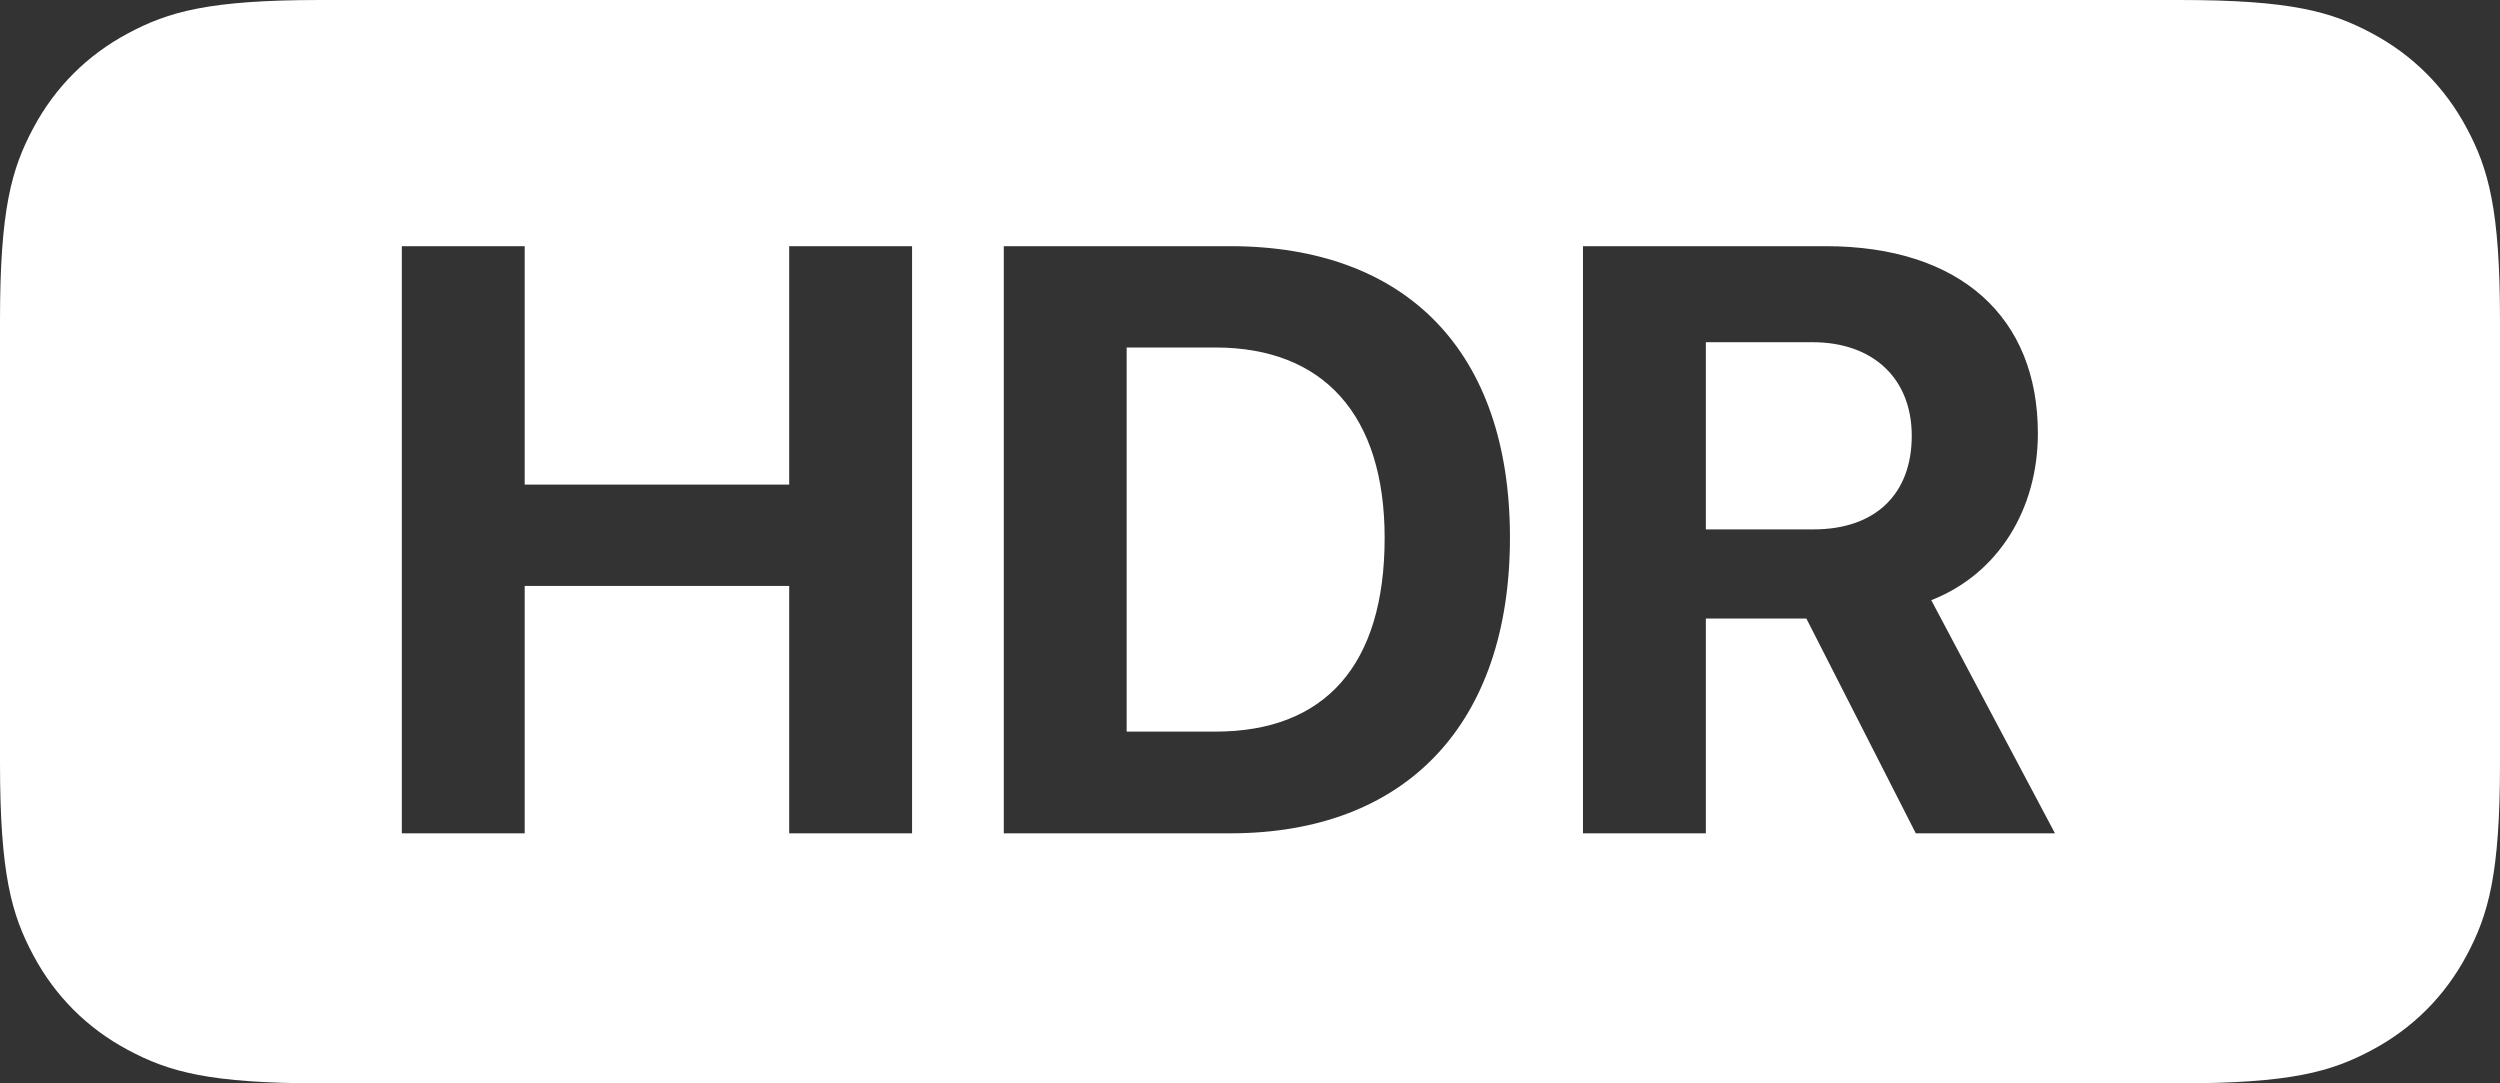 <?xml version="1.0" encoding="UTF-8"?>
<svg width="120px" height="52px" viewBox="0 0 120 52" version="1.1" xmlns="http://www.w3.org/2000/svg" xmlns:xlink="http://www.w3.org/1999/xlink">
    <rect x="0" y="0" width="120" height="52" fill="#333333" stroke="none"/>
    <title>assets/hdr</title>
    <g id="assets/hdr" stroke="none" stroke-width="1" fill="none" fill-rule="evenodd">
        <path d="M15.383,-6.21504185e-16 L104.617,6.21504185e-16 C109.966,-3.61111829e-16 111.906,0.557 113.861,1.603 C115.817,2.649 117.351,4.183 118.397,6.139 C119.443,8.094 120,10.034 120,15.383 L120,36.617 C120,41.966 119.443,43.906 118.397,45.861 C117.351,47.817 115.817,49.351 113.861,50.397 C111.906,51.443 109.966,52 104.617,52 L15.383,52 C10.034,52 8.094,51.443 6.139,50.397 C4.183,49.351 2.649,47.817 1.603,45.861 C0.557,43.906 2.4074122e-16,41.966 -4.14336123e-16,36.617 L4.14336123e-16,15.383 C-2.4074122e-16,10.034 0.557,8.094 1.603,6.139 C2.649,4.183 4.183,2.649 6.139,1.603 C8.094,0.557 10.034,3.61111829e-16 15.383,-6.21504185e-16 Z M43.779,40 L43.779,11.816 L37.881,11.816 L37.881,23.262 L25.185,23.262 L25.185,11.816 L19.287,11.816 L19.287,40 L25.185,40 L25.185,28.125 L37.881,28.125 L37.881,40 L43.779,40 Z M48.182,11.816 L59.041,11.816 C67.498,11.816 72.478,16.855 72.478,25.801 C72.478,34.746 67.498,40 59.041,40 L48.182,40 L48.182,11.816 Z M54.08,16.68 L54.08,35.117 L58.338,35.117 C63.611,35.117 66.463,31.914 66.463,25.82 C66.463,19.922 63.533,16.68 58.338,16.68 L54.08,16.68 Z M81.881,16.426 L81.881,25.41 L87.057,25.41 C90.025,25.41 91.764,23.711 91.764,20.918 C91.764,18.184 89.928,16.426 86.998,16.426 L81.881,16.426 Z M81.881,29.688 L81.881,40 L75.983,40 L75.983,11.816 L87.623,11.816 C94.108,11.816 97.818,15.234 97.818,20.801 C97.818,24.414 95.943,27.539 92.701,28.809 L98.639,40 L91.959,40 L86.705,29.688 L81.881,29.688 Z" id="HDR" fill="#FFFFFF"></path>
    </g>
</svg>